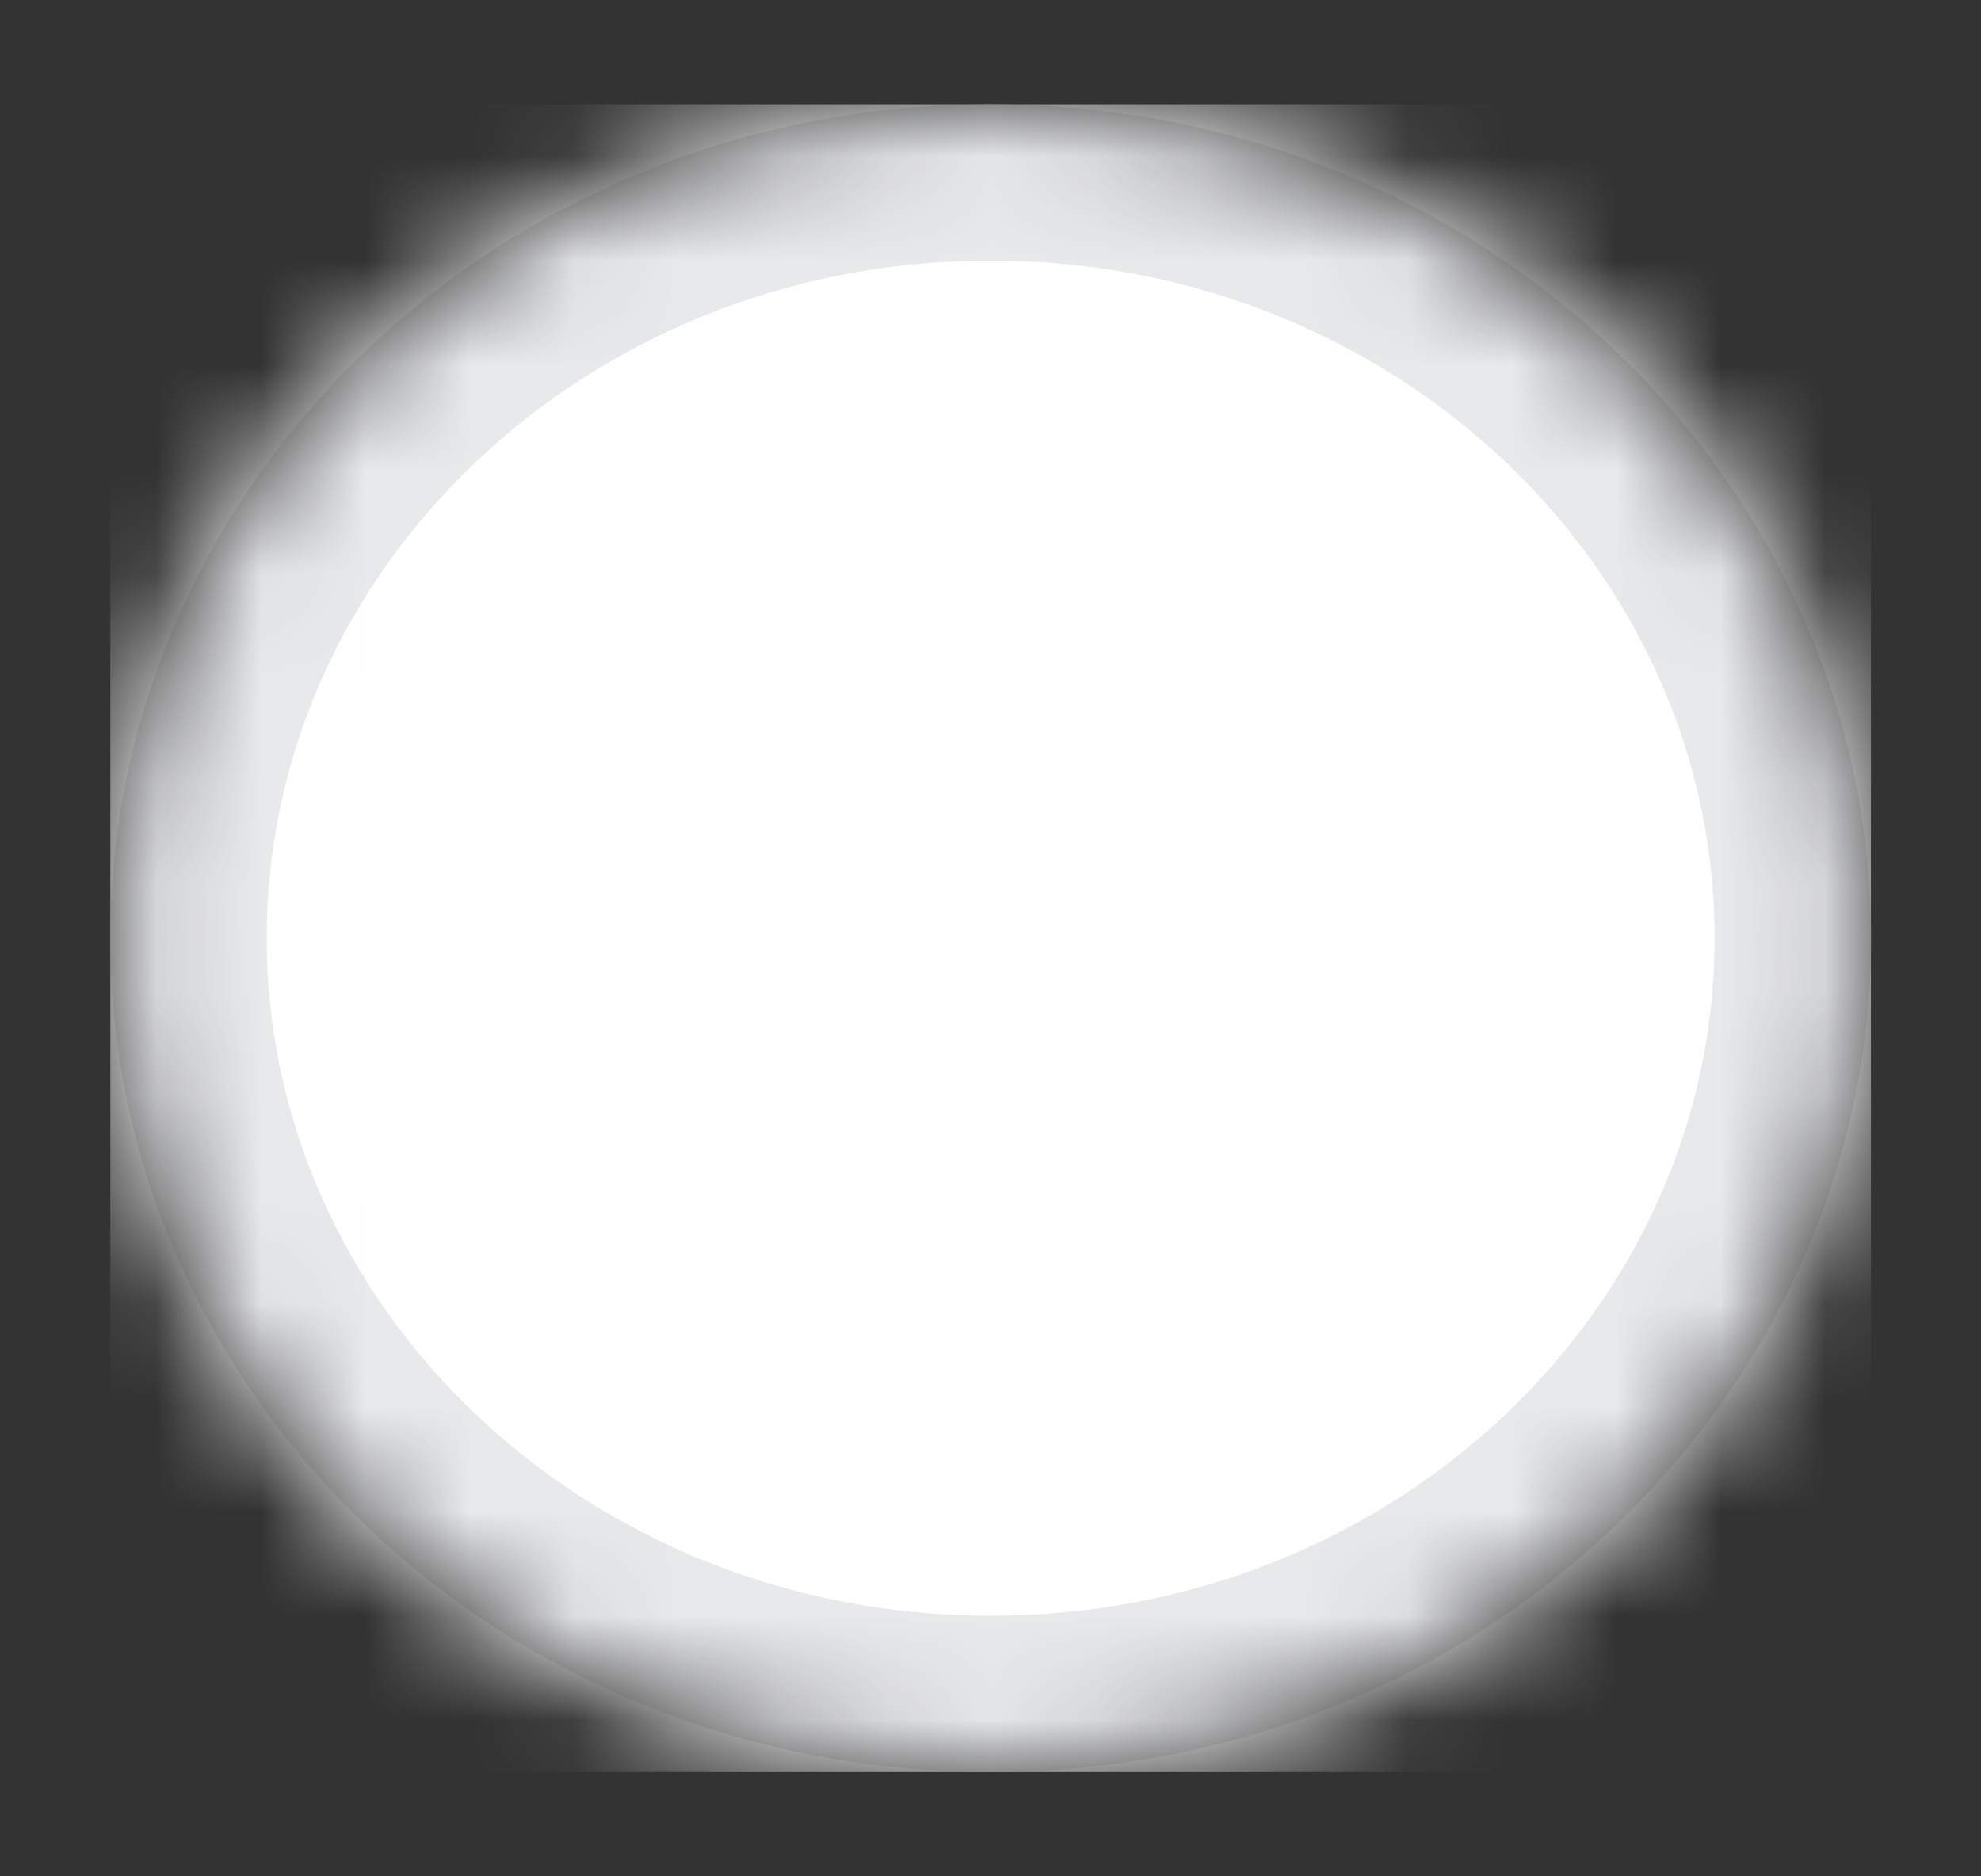 <svg width="19" height="18" viewBox="0 0 19 18" fill="none" xmlns="http://www.w3.org/2000/svg">
<rect x="0" y="0" width="19" height="18" fill="#333333" stroke="none"/>
<mask id="mask0_516_191" style="mask-type:alpha" maskUnits="userSpaceOnUse" x="1" y="1" width="17" height="16">
<path fill-rule="evenodd" clip-rule="evenodd" d="M9.502 17C14.165 17 17.945 13.418 17.945 9C17.945 4.582 14.165 1 9.502 1C4.838 1 1.058 4.582 1.058 9C1.058 13.418 4.838 17 9.502 17Z" fill="#C4C4C4"/>
</mask>
<g mask="url(#mask0_516_191)">
<rect x="1.058" y="1" width="16.886" height="16" fill="white"/>
<path d="M17.195 9C17.195 12.966 13.789 16.25 9.502 16.25C5.214 16.25 1.808 12.966 1.808 9C1.808 5.034 5.214 1.75 9.502 1.75C13.789 1.75 17.195 5.034 17.195 9Z" stroke="#E8E9EB" stroke-width="1.5"/>
</g>
</svg>
